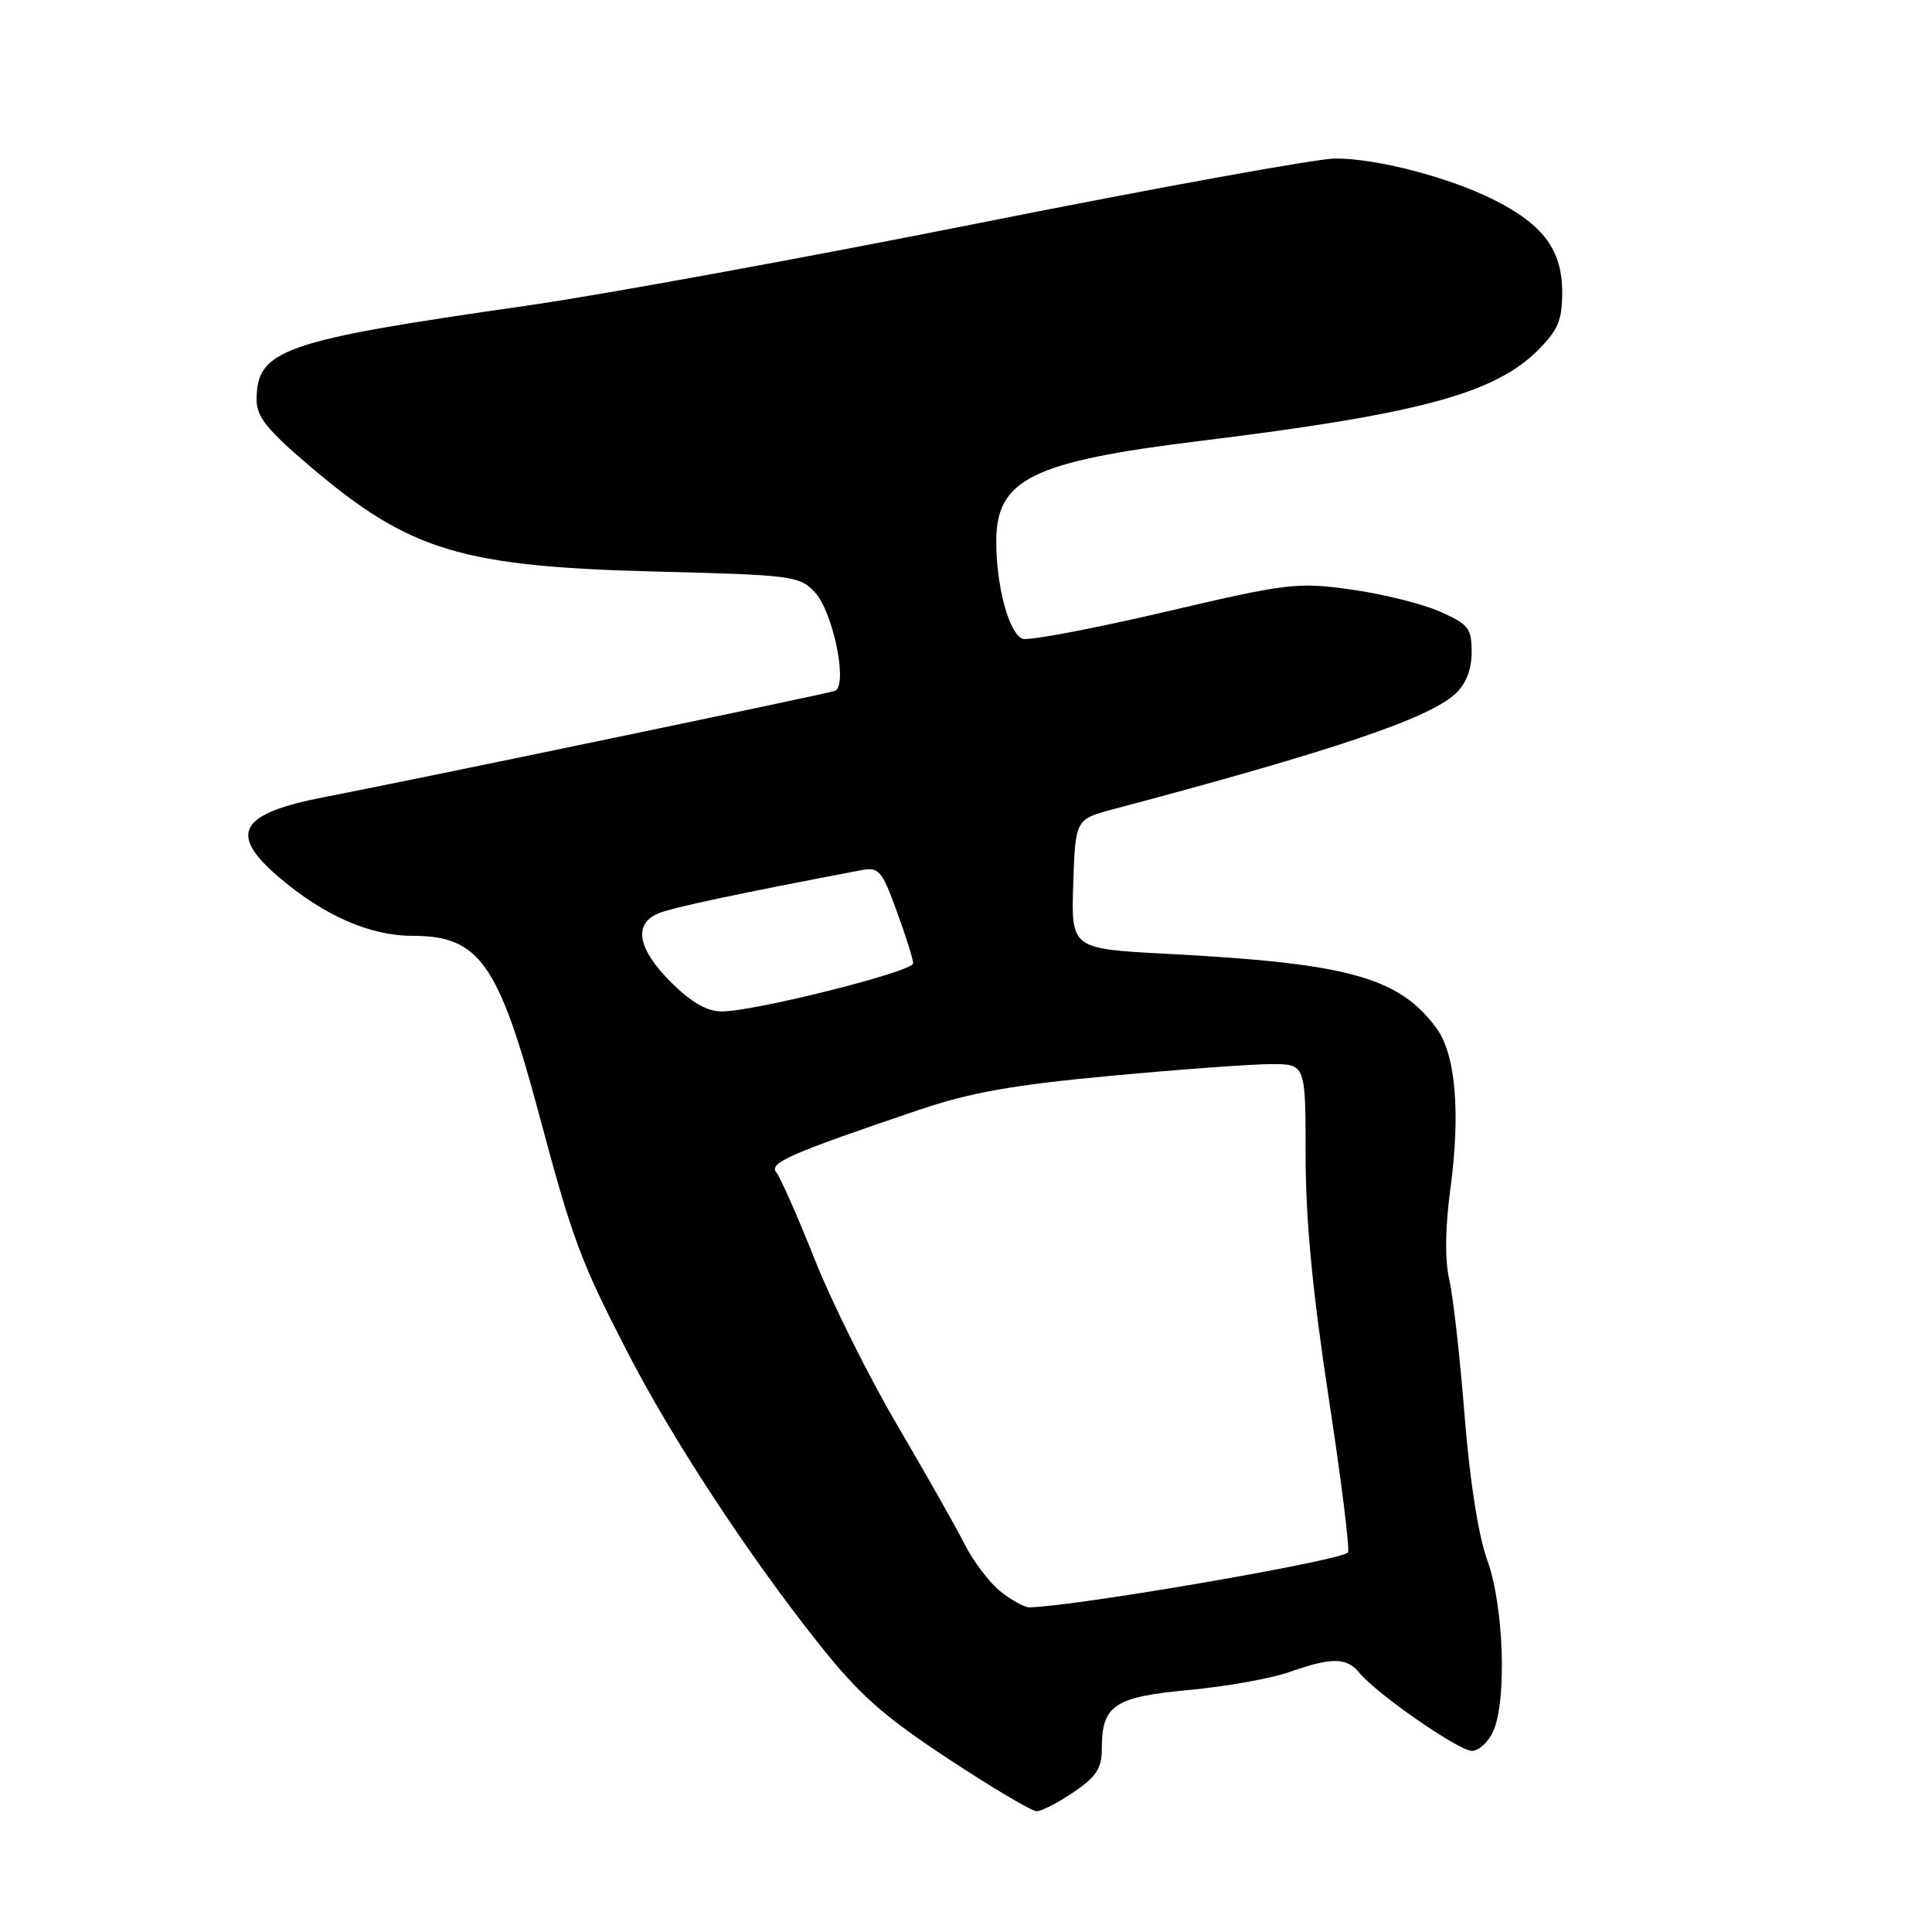 <?xml version="1.0" encoding="UTF-8" standalone="no"?>
<!DOCTYPE svg PUBLIC "-//W3C//DTD SVG 1.1//EN" "http://www.w3.org/Graphics/SVG/1.1/DTD/svg11.dtd" >
<svg xmlns="http://www.w3.org/2000/svg" xmlns:xlink="http://www.w3.org/1999/xlink" version="1.1" viewBox="0 0 256 256">
 <g >
 <path fill="currentColor"
d=" M 142.27 237.46 C 145.30 235.40 146.00 234.31 146.00 231.66 C 146.00 225.95 147.64 224.85 157.57 223.93 C 162.48 223.47 168.47 222.40 170.88 221.55 C 176.46 219.57 178.42 219.60 180.13 221.66 C 182.45 224.48 193.30 232.00 195.04 232.00 C 195.94 232.00 197.20 230.85 197.84 229.45 C 199.69 225.40 199.27 212.82 197.09 206.79 C 195.89 203.49 194.75 196.22 194.06 187.50 C 193.45 179.80 192.54 171.71 192.03 169.52 C 191.44 166.97 191.49 162.68 192.17 157.65 C 193.55 147.40 192.88 139.66 190.32 136.21 C 185.34 129.49 178.65 127.64 154.71 126.39 C 141.93 125.72 141.93 125.72 142.21 117.14 C 142.50 108.56 142.50 108.56 147.50 107.23 C 176.60 99.50 189.32 95.21 192.84 91.93 C 194.26 90.61 195.00 88.72 195.00 86.40 C 195.00 83.23 194.59 82.71 190.75 81.02 C 188.41 79.99 183.12 78.68 179.00 78.11 C 171.87 77.12 170.64 77.27 154.19 81.12 C 144.66 83.34 136.25 84.93 135.50 84.64 C 133.70 83.95 132.01 77.72 132.01 71.75 C 132.00 63.50 136.74 61.16 158.99 58.43 C 187.86 54.89 198.00 52.17 203.75 46.44 C 206.45 43.75 207.00 42.44 207.00 38.73 C 207.00 33.18 204.53 29.81 198.08 26.54 C 192.13 23.53 182.50 21.00 176.95 21.00 C 174.60 21.00 153.52 24.82 130.09 29.49 C 106.67 34.16 79.45 39.13 69.61 40.53 C 37.37 45.14 34.00 46.32 34.00 53.01 C 34.00 55.23 35.45 57.02 41.22 61.91 C 54.33 73.03 61.16 75.09 87.18 75.74 C 104.94 76.19 105.95 76.32 107.96 78.46 C 110.41 81.07 112.41 90.94 110.61 91.55 C 109.31 91.99 53.97 103.51 43.08 105.60 C 31.70 107.79 30.17 110.43 36.93 116.21 C 42.90 121.31 49.00 124.00 54.64 124.00 C 63.51 124.00 66.06 127.59 71.45 147.75 C 75.88 164.29 76.90 167.04 83.05 178.99 C 88.99 190.56 99.06 205.92 108.48 217.79 C 113.85 224.55 117.01 227.36 125.63 233.04 C 131.44 236.87 136.72 240.00 137.36 240.00 C 138.01 240.00 140.22 238.86 142.27 237.46 Z  M 132.61 210.91 C 131.14 209.75 129.00 206.94 127.84 204.66 C 126.69 202.37 122.67 195.28 118.93 188.91 C 115.18 182.53 110.24 172.63 107.97 166.91 C 105.69 161.18 103.39 155.98 102.86 155.34 C 101.84 154.10 104.69 152.85 121.61 147.12 C 128.57 144.76 134.13 143.77 147.19 142.55 C 156.37 141.70 165.93 141.00 168.44 141.00 C 173.00 141.00 173.00 141.00 173.00 153.11 C 173.00 161.60 173.92 171.21 176.06 185.22 C 177.74 196.22 178.89 205.44 178.61 205.72 C 177.50 206.84 142.24 212.90 136.38 212.98 C 135.77 212.99 134.07 212.06 132.61 210.91 Z  M 88.88 130.12 C 84.48 125.72 83.89 122.42 87.25 121.02 C 89.11 120.25 97.97 118.37 114.08 115.31 C 116.46 114.86 116.84 115.30 118.83 120.76 C 120.03 124.03 121.00 127.13 121.00 127.65 C 121.00 128.74 99.88 134.05 95.63 134.02 C 93.65 134.01 91.57 132.80 88.88 130.12 Z "/>
</g>
</svg>